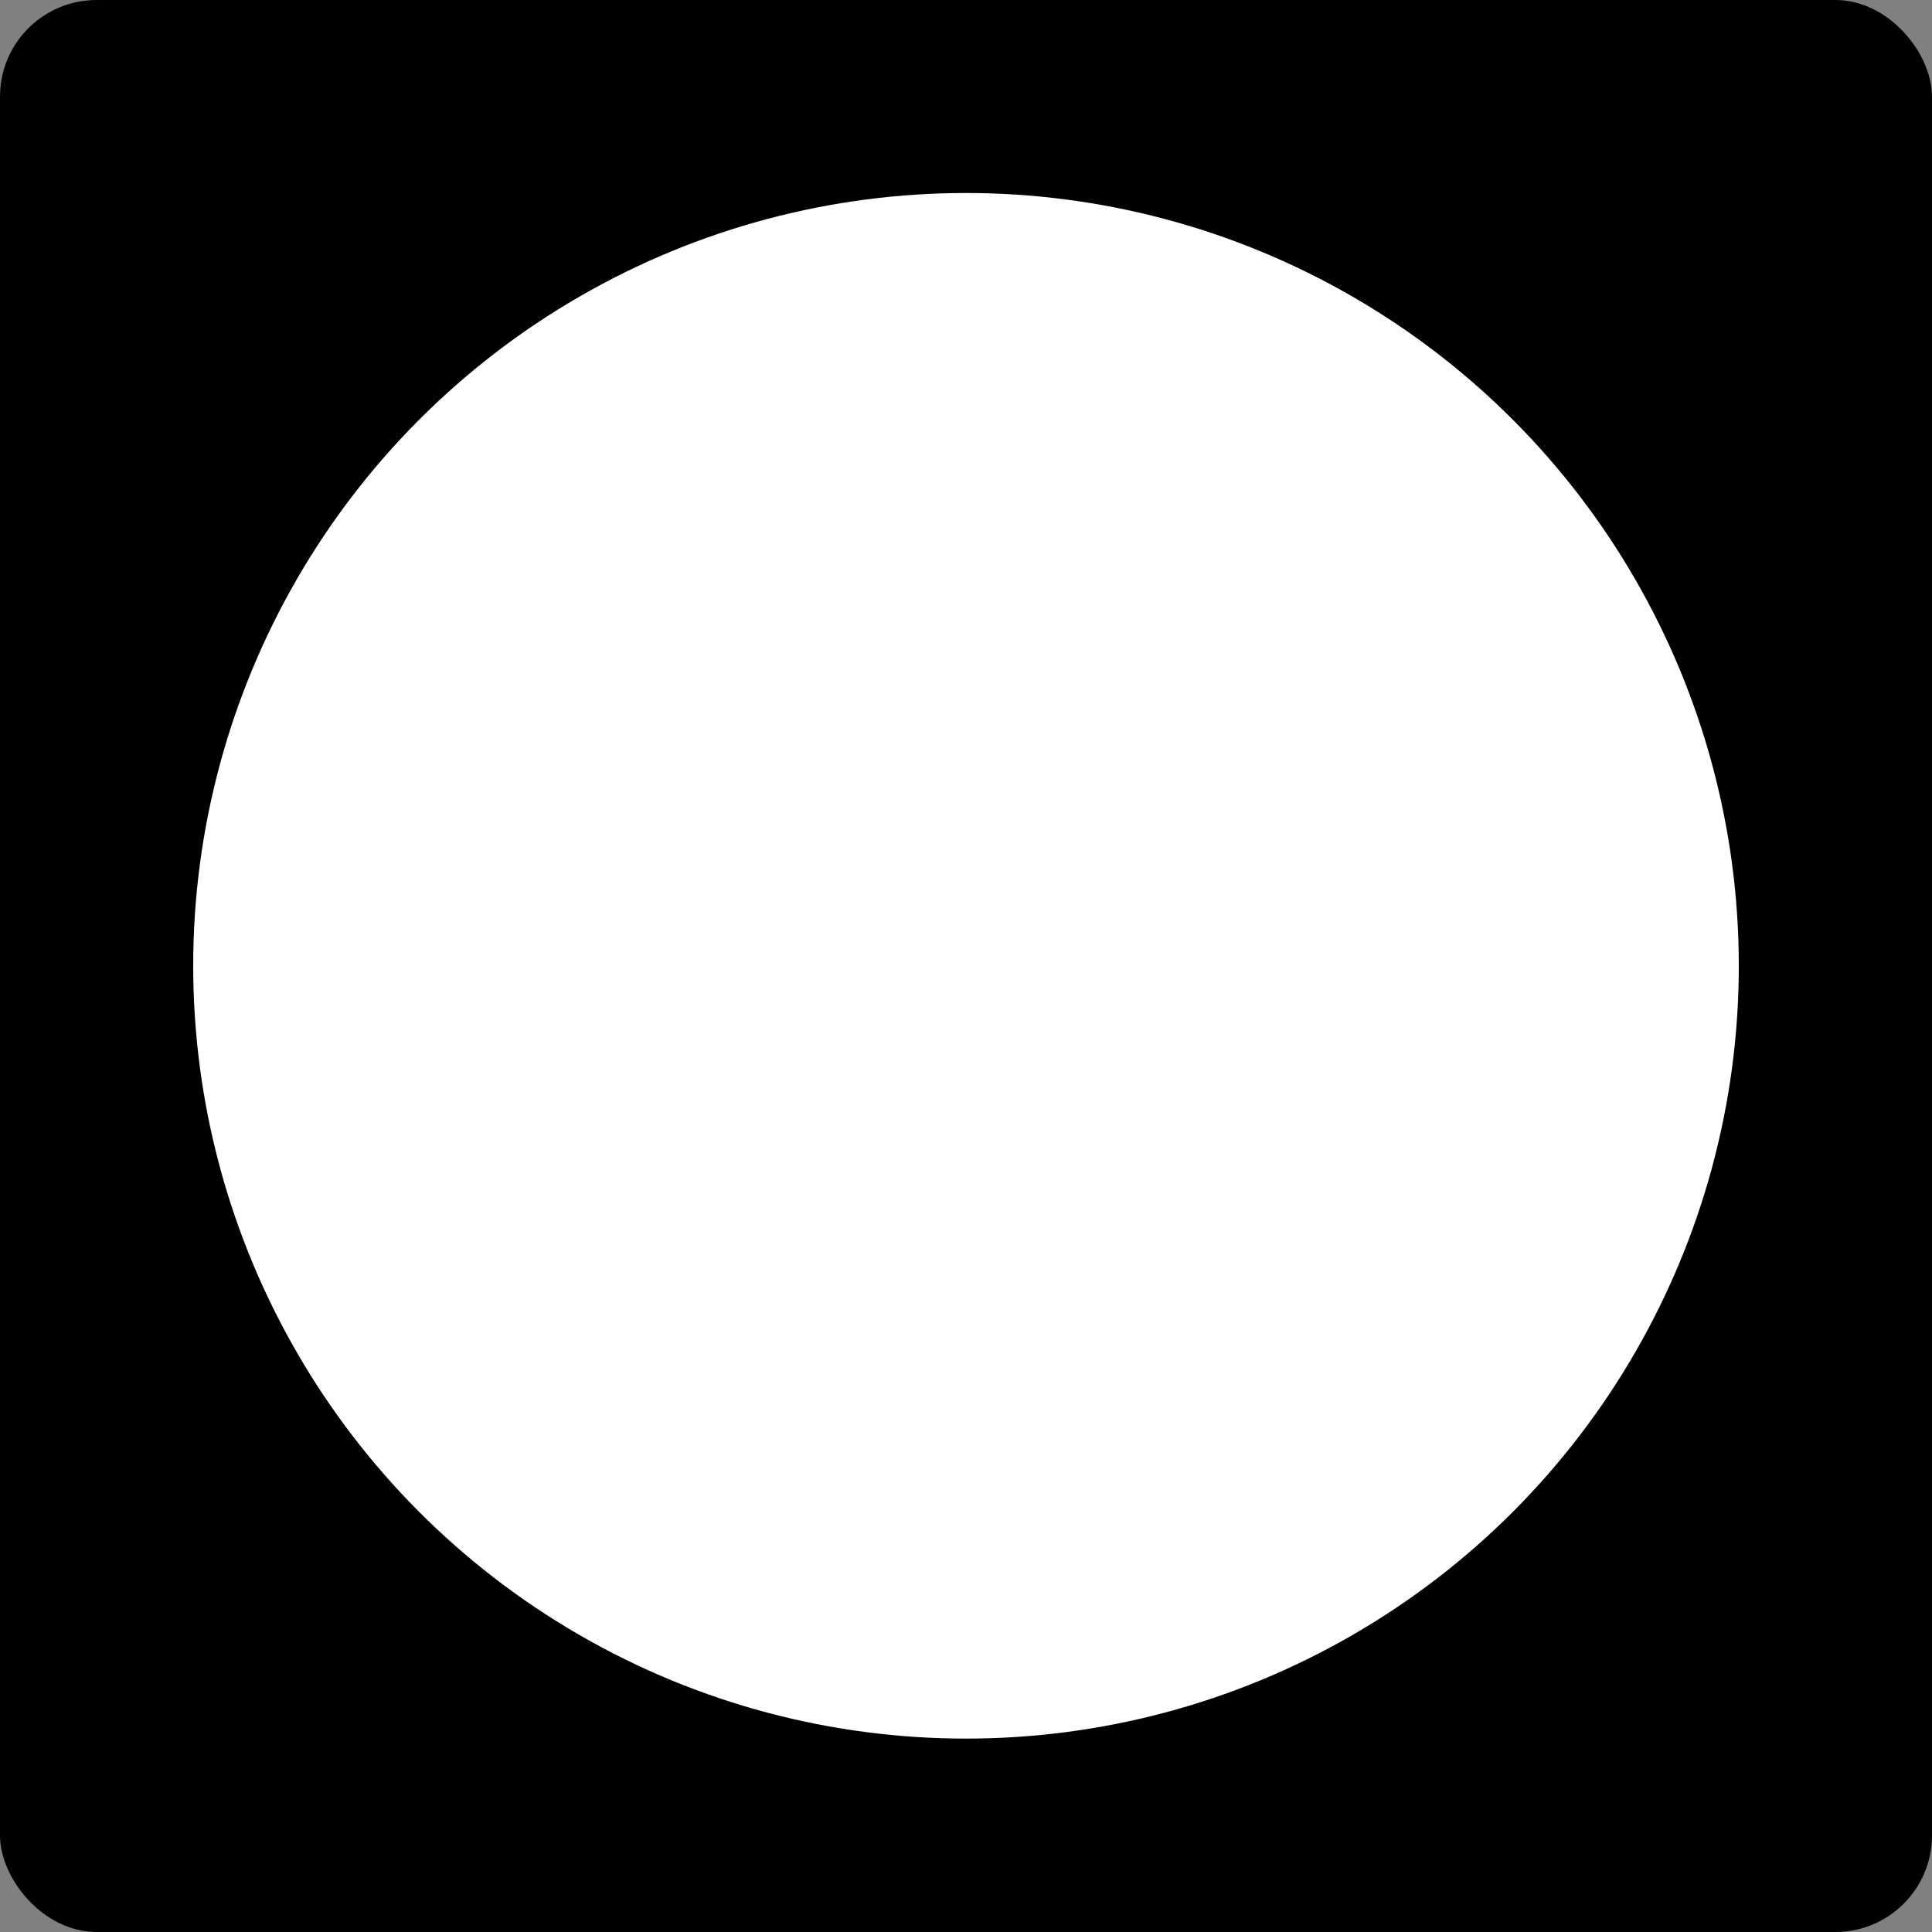 <svg width="200" height="200" version="1.1" viewBox="0 0 200 200" xmlns="http://www.w3.org/2000/svg">
 <rect x="0" y="0" width="200" height="200" fill="#808080" stroke="none"/>
 <g transform="translate(0 -922.52)">
  <rect y="922.52" width="200" height="200" rx="10" ry="10"/>
  <circle cx="100" cy="1022.5" r="80" fill="#fff"/>
 </g>
</svg>
